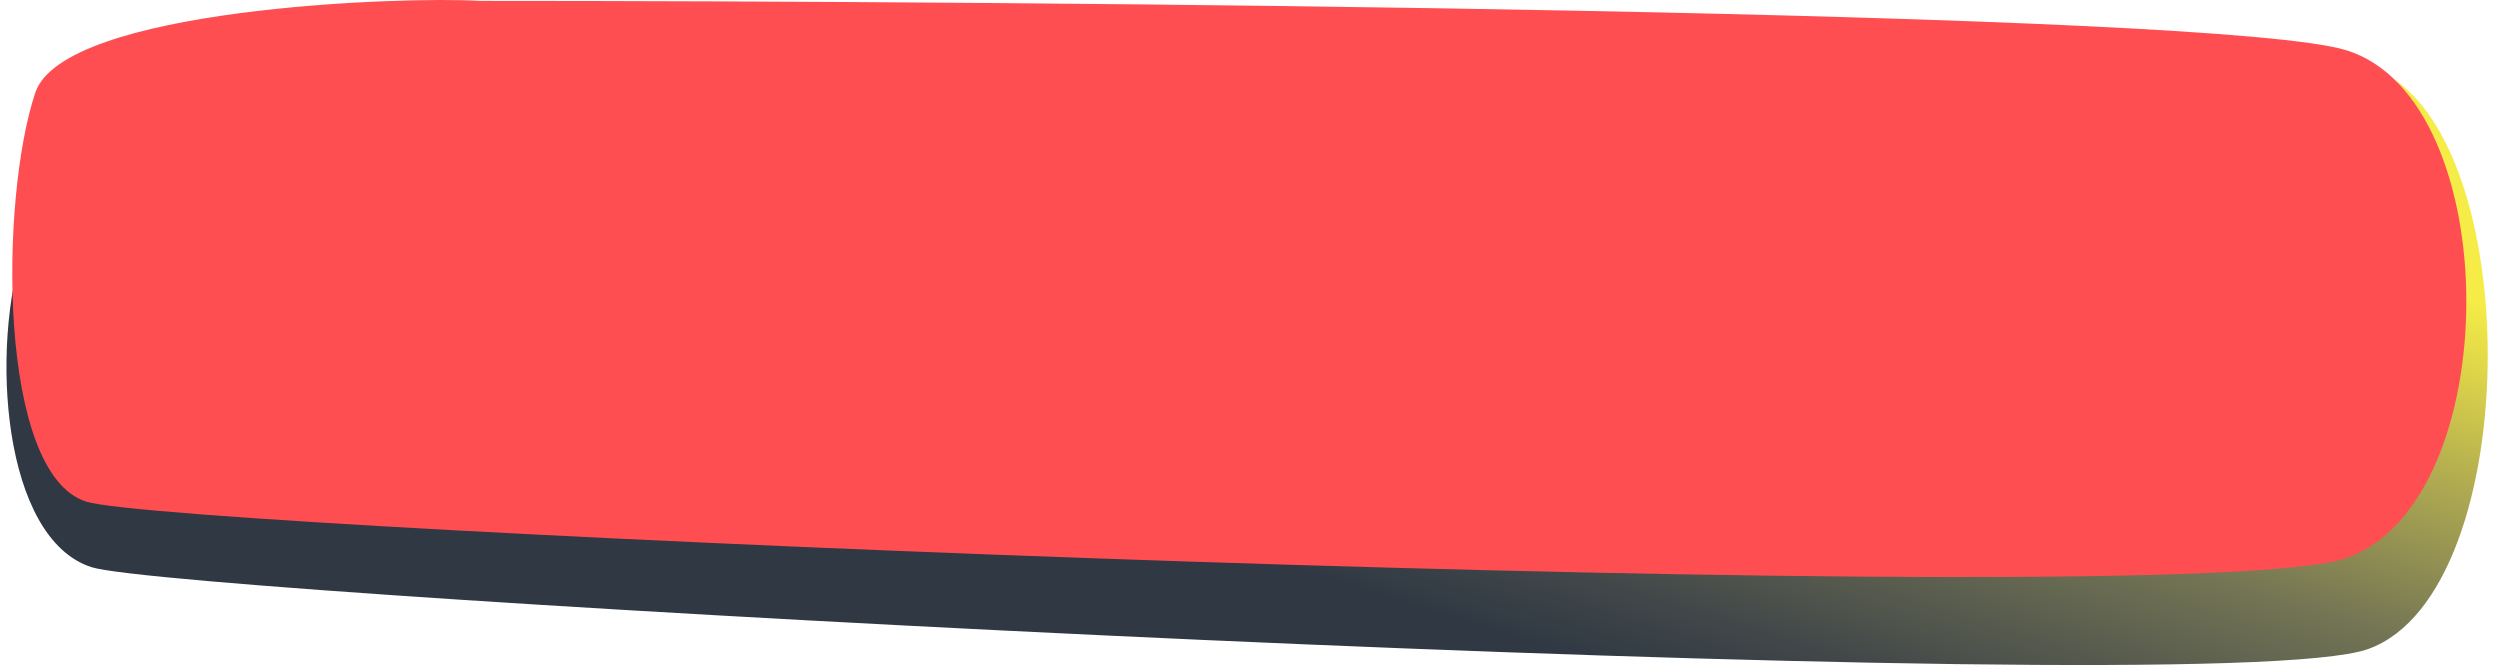 <svg width="203" height="54" viewBox="0 0 203 54" fill="none" xmlns="http://www.w3.org/2000/svg" preserveAspectRatio="none">
<path d="M2 19.701C4.31 12.829 37.276 5.015 43.531 5.397C89.723 5.397 181.866 2.189 192.259 5.397C205.251 9.405 205.251 48.132 192.259 52.713C179.268 57.295 14.661 48.349 7.444 46.058C0.226 43.767 -0.887 28.291 2 19.701Z" fill="url(#paint0_linear)"/>
<path d="M2.869 7.517C5.178 0.645 32.7 -0.31 38.956 0.072C85.148 0.072 180.13 0.874 190.523 4.081C203.514 8.09 203.514 40.733 190.523 45.315C177.531 49.896 14.217 43.024 7 40.733C-0.217 38.442 -0.018 16.107 2.869 7.517Z" fill="#FF4E52"/>
<defs>
<linearGradient id="paint0_linear" x1="186.004" y1="19.834" x2="171.134" y2="67.243" gradientUnits="userSpaceOnUse">
<stop stop-color="#F5EC47"/>
<stop offset="0.108" stop-color="#DED549"/>
<stop offset="0.301" stop-color="#AEA951"/>
<stop offset="0.559" stop-color="#747554"/>
<stop offset="0.868" stop-color="#414749"/>
<stop offset="1" stop-color="#2F3843"/>
</linearGradient>
</defs>
</svg>
